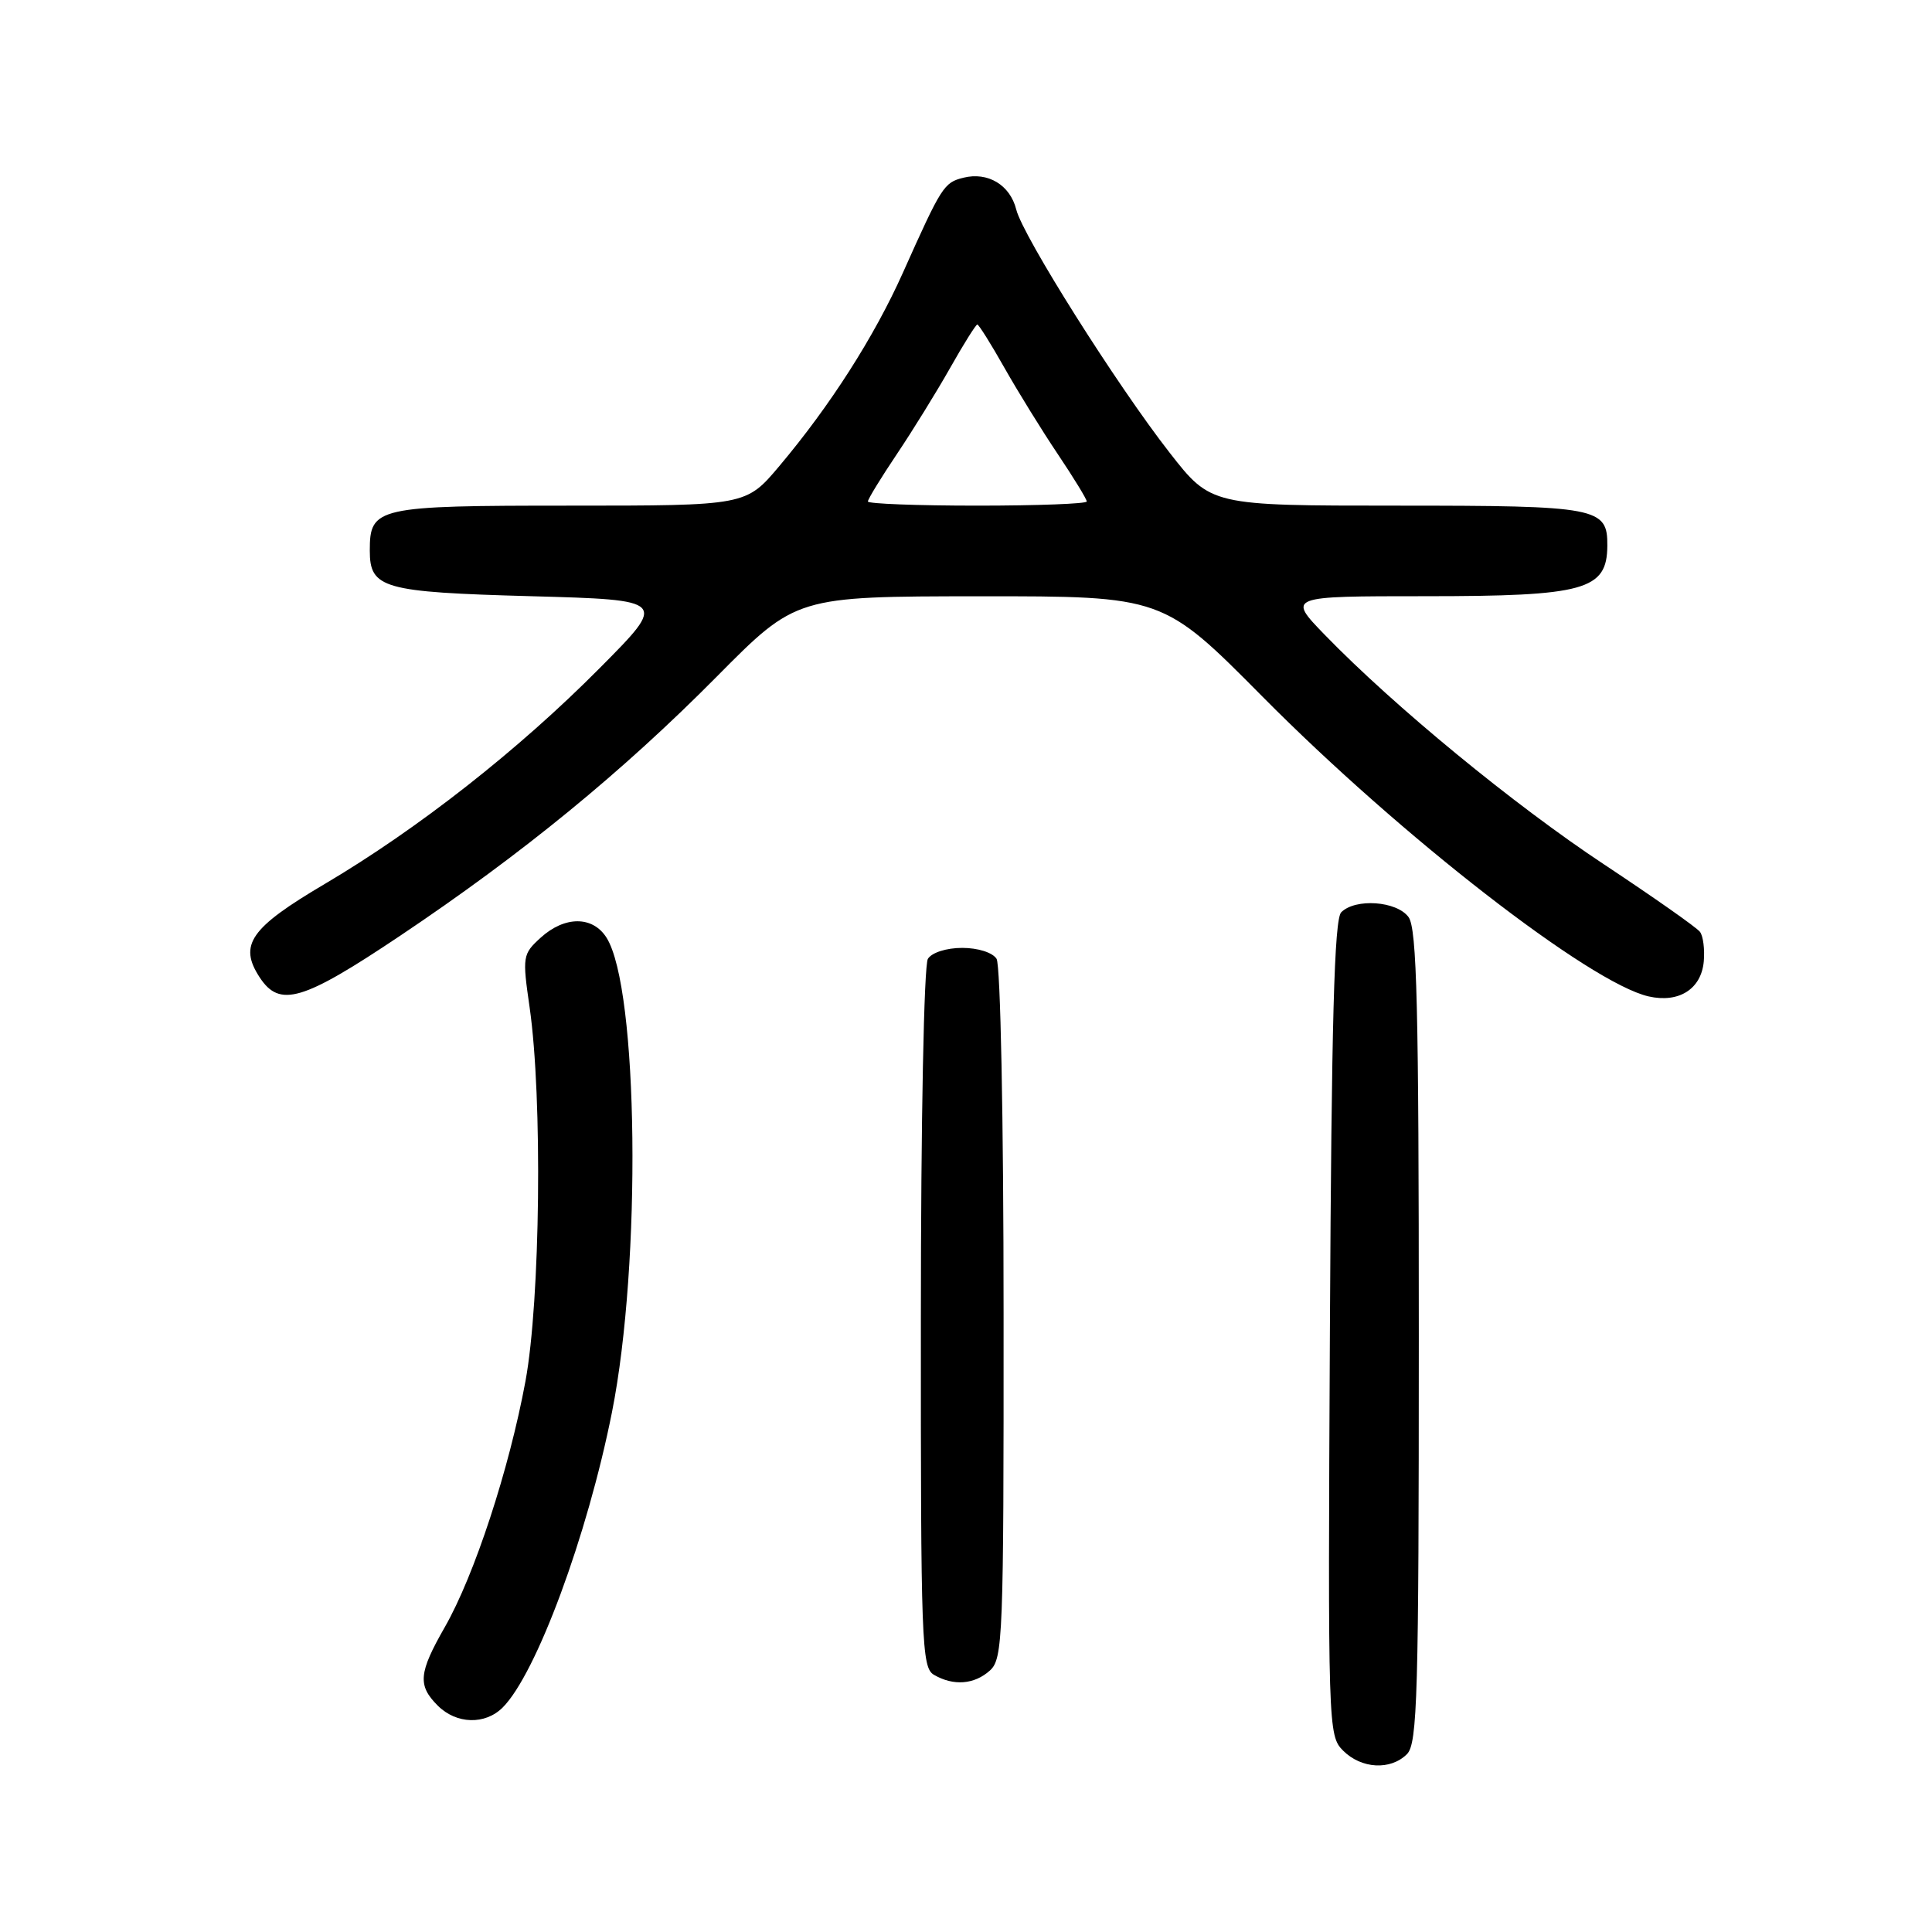 <?xml version="1.0" encoding="UTF-8" standalone="no"?>
<!DOCTYPE svg PUBLIC "-//W3C//DTD SVG 1.1//EN" "http://www.w3.org/Graphics/SVG/1.1/DTD/svg11.dtd" >
<svg xmlns="http://www.w3.org/2000/svg" xmlns:xlink="http://www.w3.org/1999/xlink" version="1.1" viewBox="0 0 256 256">
 <g >
 <path fill="currentColor"
d=" M 186.43 232.43 C 187.82 231.04 188.00 224.64 188.00 177.12 C 188.00 133.42 187.75 123.04 186.64 121.52 C 185.08 119.39 179.60 119.00 177.72 120.88 C 176.80 121.80 176.43 135.31 176.22 176.02 C 175.95 229.03 175.98 229.98 177.97 231.97 C 180.39 234.39 184.26 234.60 186.43 232.43 Z  M 66.61 226.25 C 71.06 221.80 77.83 203.50 81.09 187.12 C 85.02 167.37 84.60 130.96 80.37 124.25 C 78.54 121.35 74.83 121.35 71.64 124.25 C 69.25 126.43 69.20 126.72 70.18 133.50 C 71.90 145.51 71.60 172.29 69.63 183.00 C 67.47 194.68 62.86 208.75 58.94 215.60 C 55.47 221.67 55.32 223.32 58.00 226.00 C 60.47 228.47 64.28 228.58 66.61 226.25 Z  M 131.17 221.35 C 132.89 219.79 133.00 217.01 132.98 174.10 C 132.98 148.19 132.57 127.87 132.05 127.05 C 131.53 126.22 129.59 125.60 127.50 125.60 C 125.41 125.60 123.47 126.22 122.95 127.05 C 122.43 127.87 122.02 148.43 122.02 174.70 C 122.00 217.66 122.12 220.97 123.75 221.92 C 126.34 223.43 129.11 223.21 131.17 221.35 Z  M 225.76 127.39 C 225.90 125.80 225.68 124.04 225.26 123.48 C 224.84 122.91 219.14 118.91 212.59 114.57 C 200.60 106.64 184.73 93.59 175.54 84.12 C 170.58 79.00 170.58 79.00 188.85 79.00 C 210.00 79.00 212.94 78.19 212.98 72.32 C 213.02 67.24 211.77 67.00 185.16 67.00 C 160.46 67.00 160.46 67.00 154.98 59.98 C 147.99 51.03 135.54 31.30 134.66 27.77 C 133.84 24.50 130.90 22.74 127.65 23.55 C 125.07 24.20 124.78 24.65 119.63 36.16 C 115.83 44.64 110.00 53.76 103.27 61.75 C 98.85 67.00 98.85 67.00 75.49 67.00 C 49.88 67.00 49.00 67.20 49.00 72.95 C 49.00 77.97 50.71 78.46 70.36 79.00 C 88.43 79.50 88.43 79.50 79.46 88.53 C 68.70 99.38 55.38 109.83 43.03 117.13 C 33.15 122.96 31.59 125.20 34.41 129.51 C 37.06 133.55 40.08 132.66 52.98 124.02 C 69.19 113.16 82.48 102.28 95.00 89.63 C 105.50 79.03 105.50 79.03 129.80 79.01 C 154.10 79.00 154.10 79.00 167.30 92.32 C 185.63 110.82 210.68 130.26 218.45 132.03 C 222.46 132.94 225.43 131.06 225.76 127.39 Z  M 115.00 66.45 C 115.00 66.14 116.72 63.33 118.82 60.20 C 120.93 57.06 124.11 51.91 125.90 48.75 C 127.68 45.59 129.31 43.00 129.50 43.00 C 129.69 43.00 131.32 45.59 133.10 48.75 C 134.89 51.91 138.07 57.06 140.18 60.20 C 142.28 63.33 144.00 66.14 144.00 66.45 C 144.00 66.75 137.47 67.00 129.50 67.00 C 121.53 67.00 115.00 66.75 115.00 66.45 Z "/>
</g>
</svg>